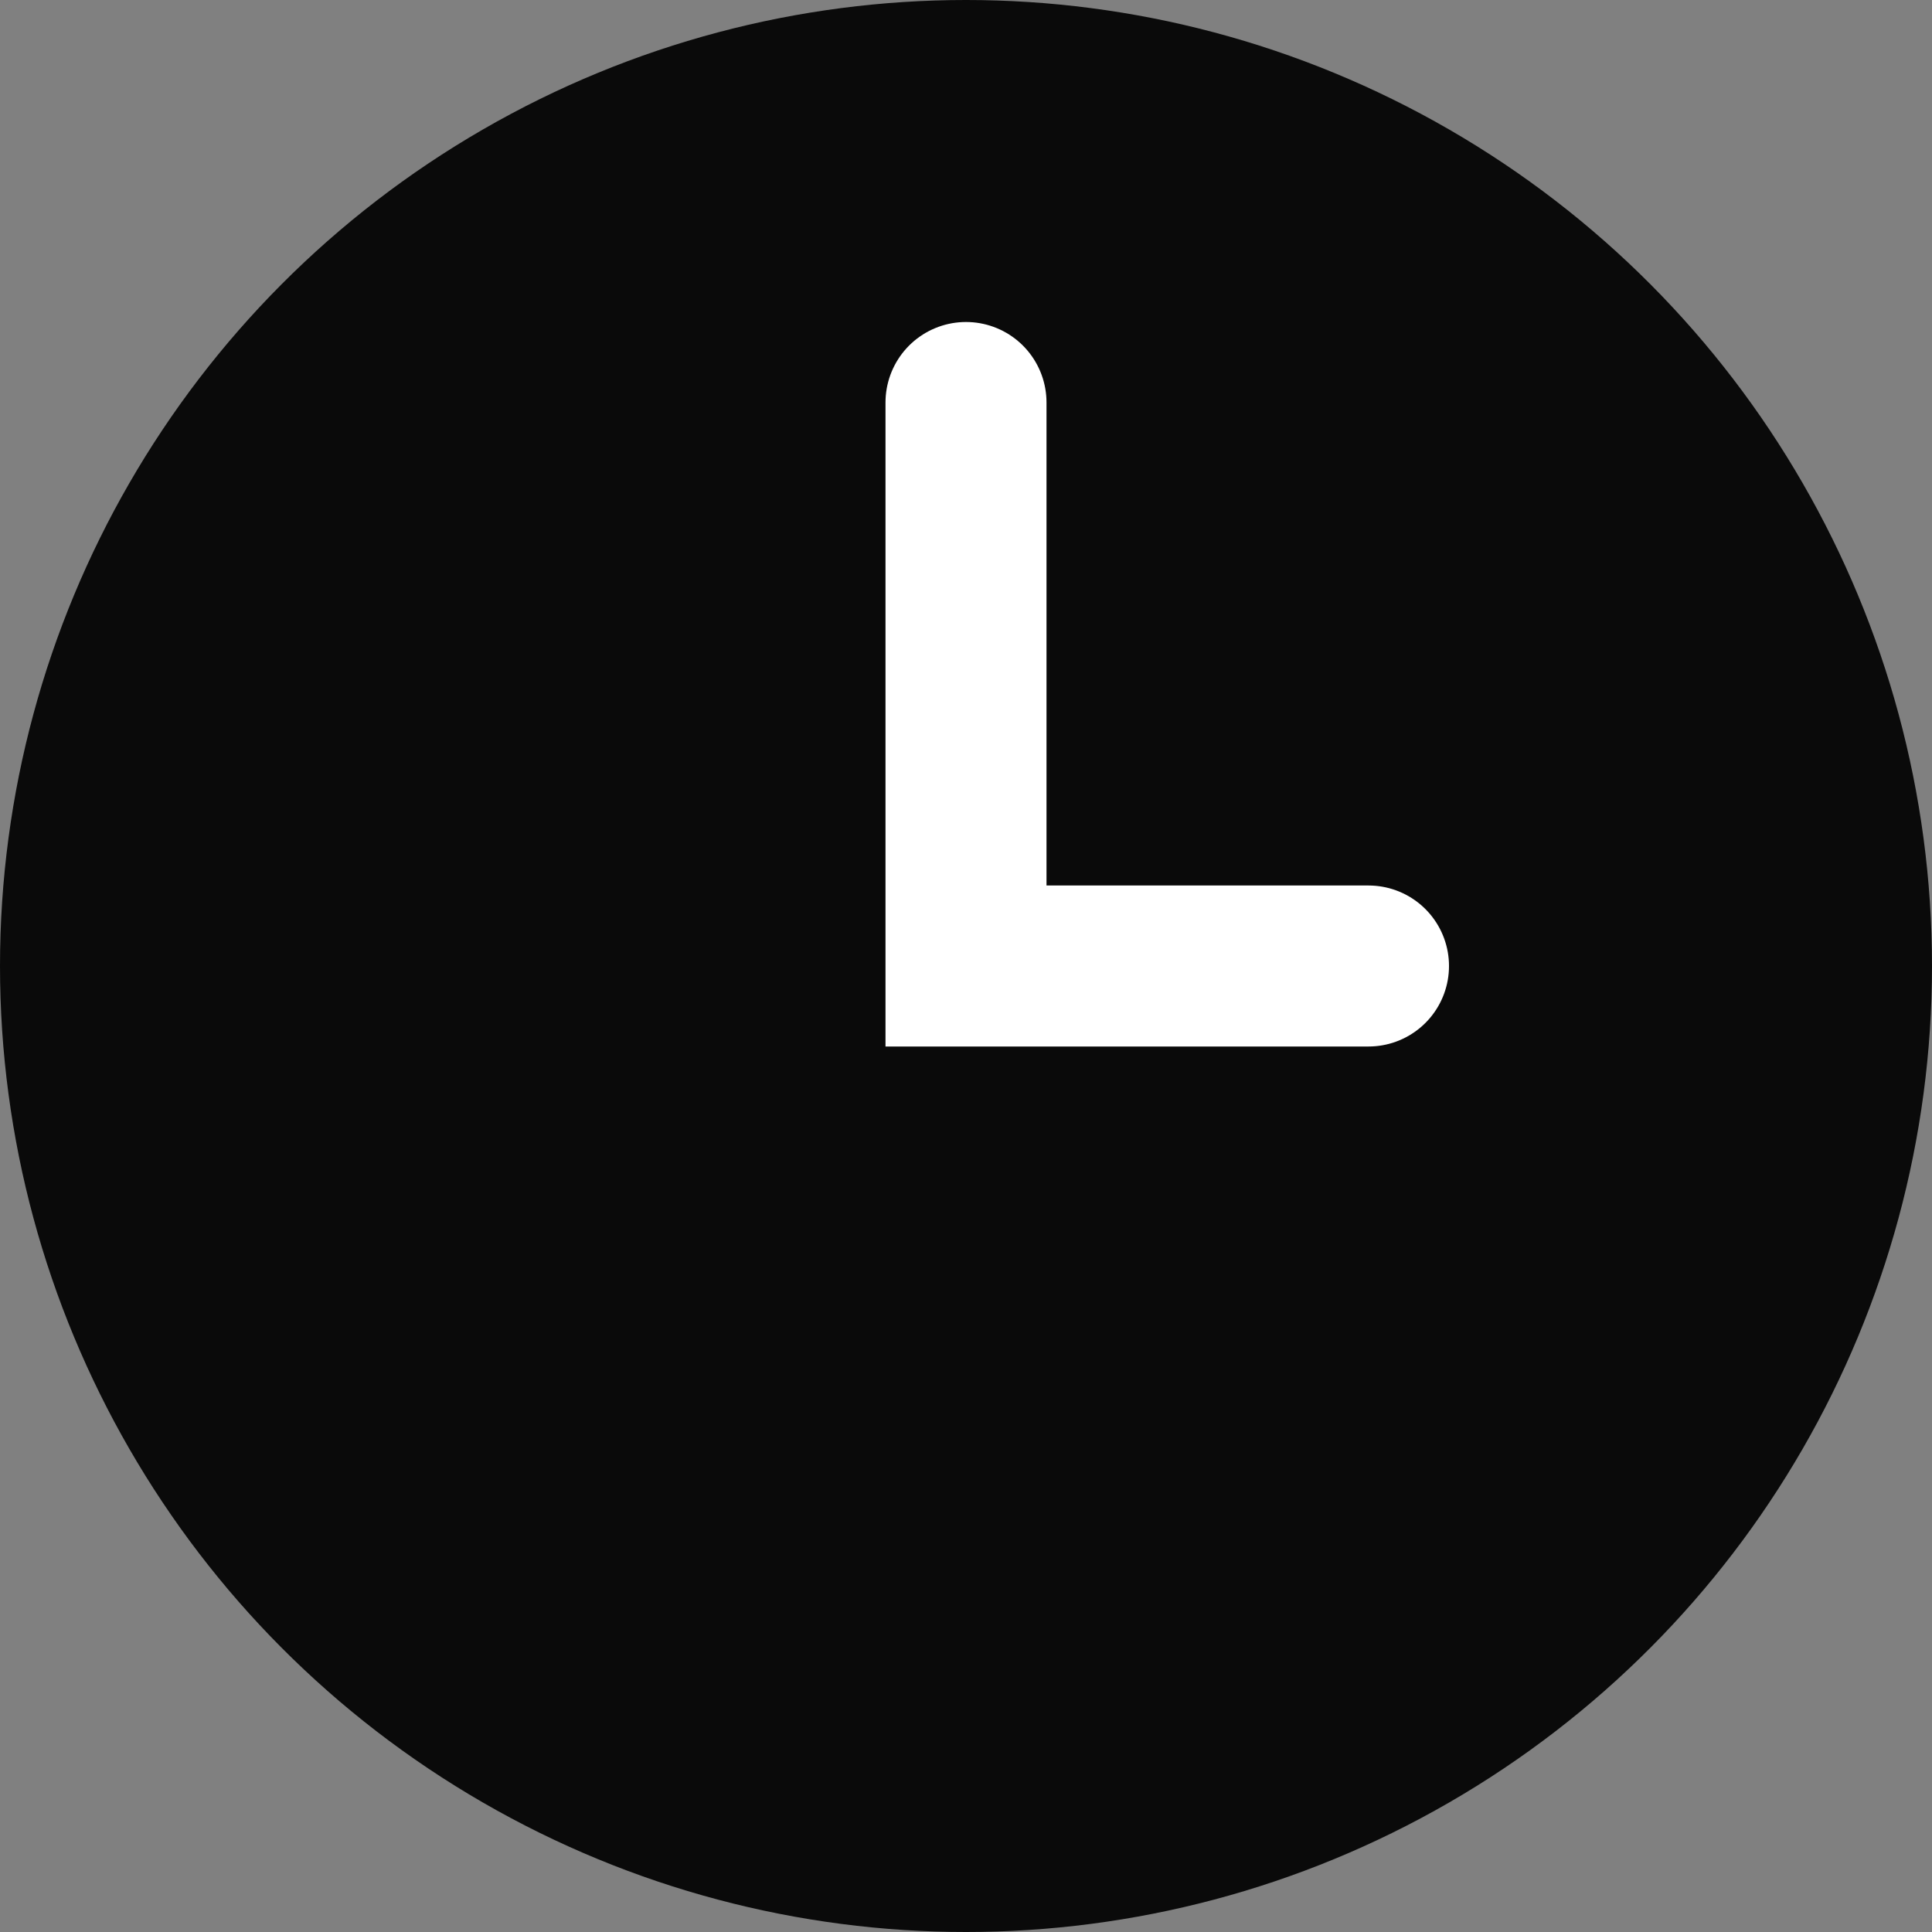 <svg width="24" height="24" viewBox="0 0 24 24" fill="none" xmlns="http://www.w3.org/2000/svg">
<rect x="0" y="0" width="24" height="24" fill="#808080" stroke="none"/>
<circle cx="12" cy="12" r="12" fill="#0A0A0A"/>
<path d="M12 5V12H17" stroke="white" stroke-width="2" stroke-linecap="round"/>
</svg>
